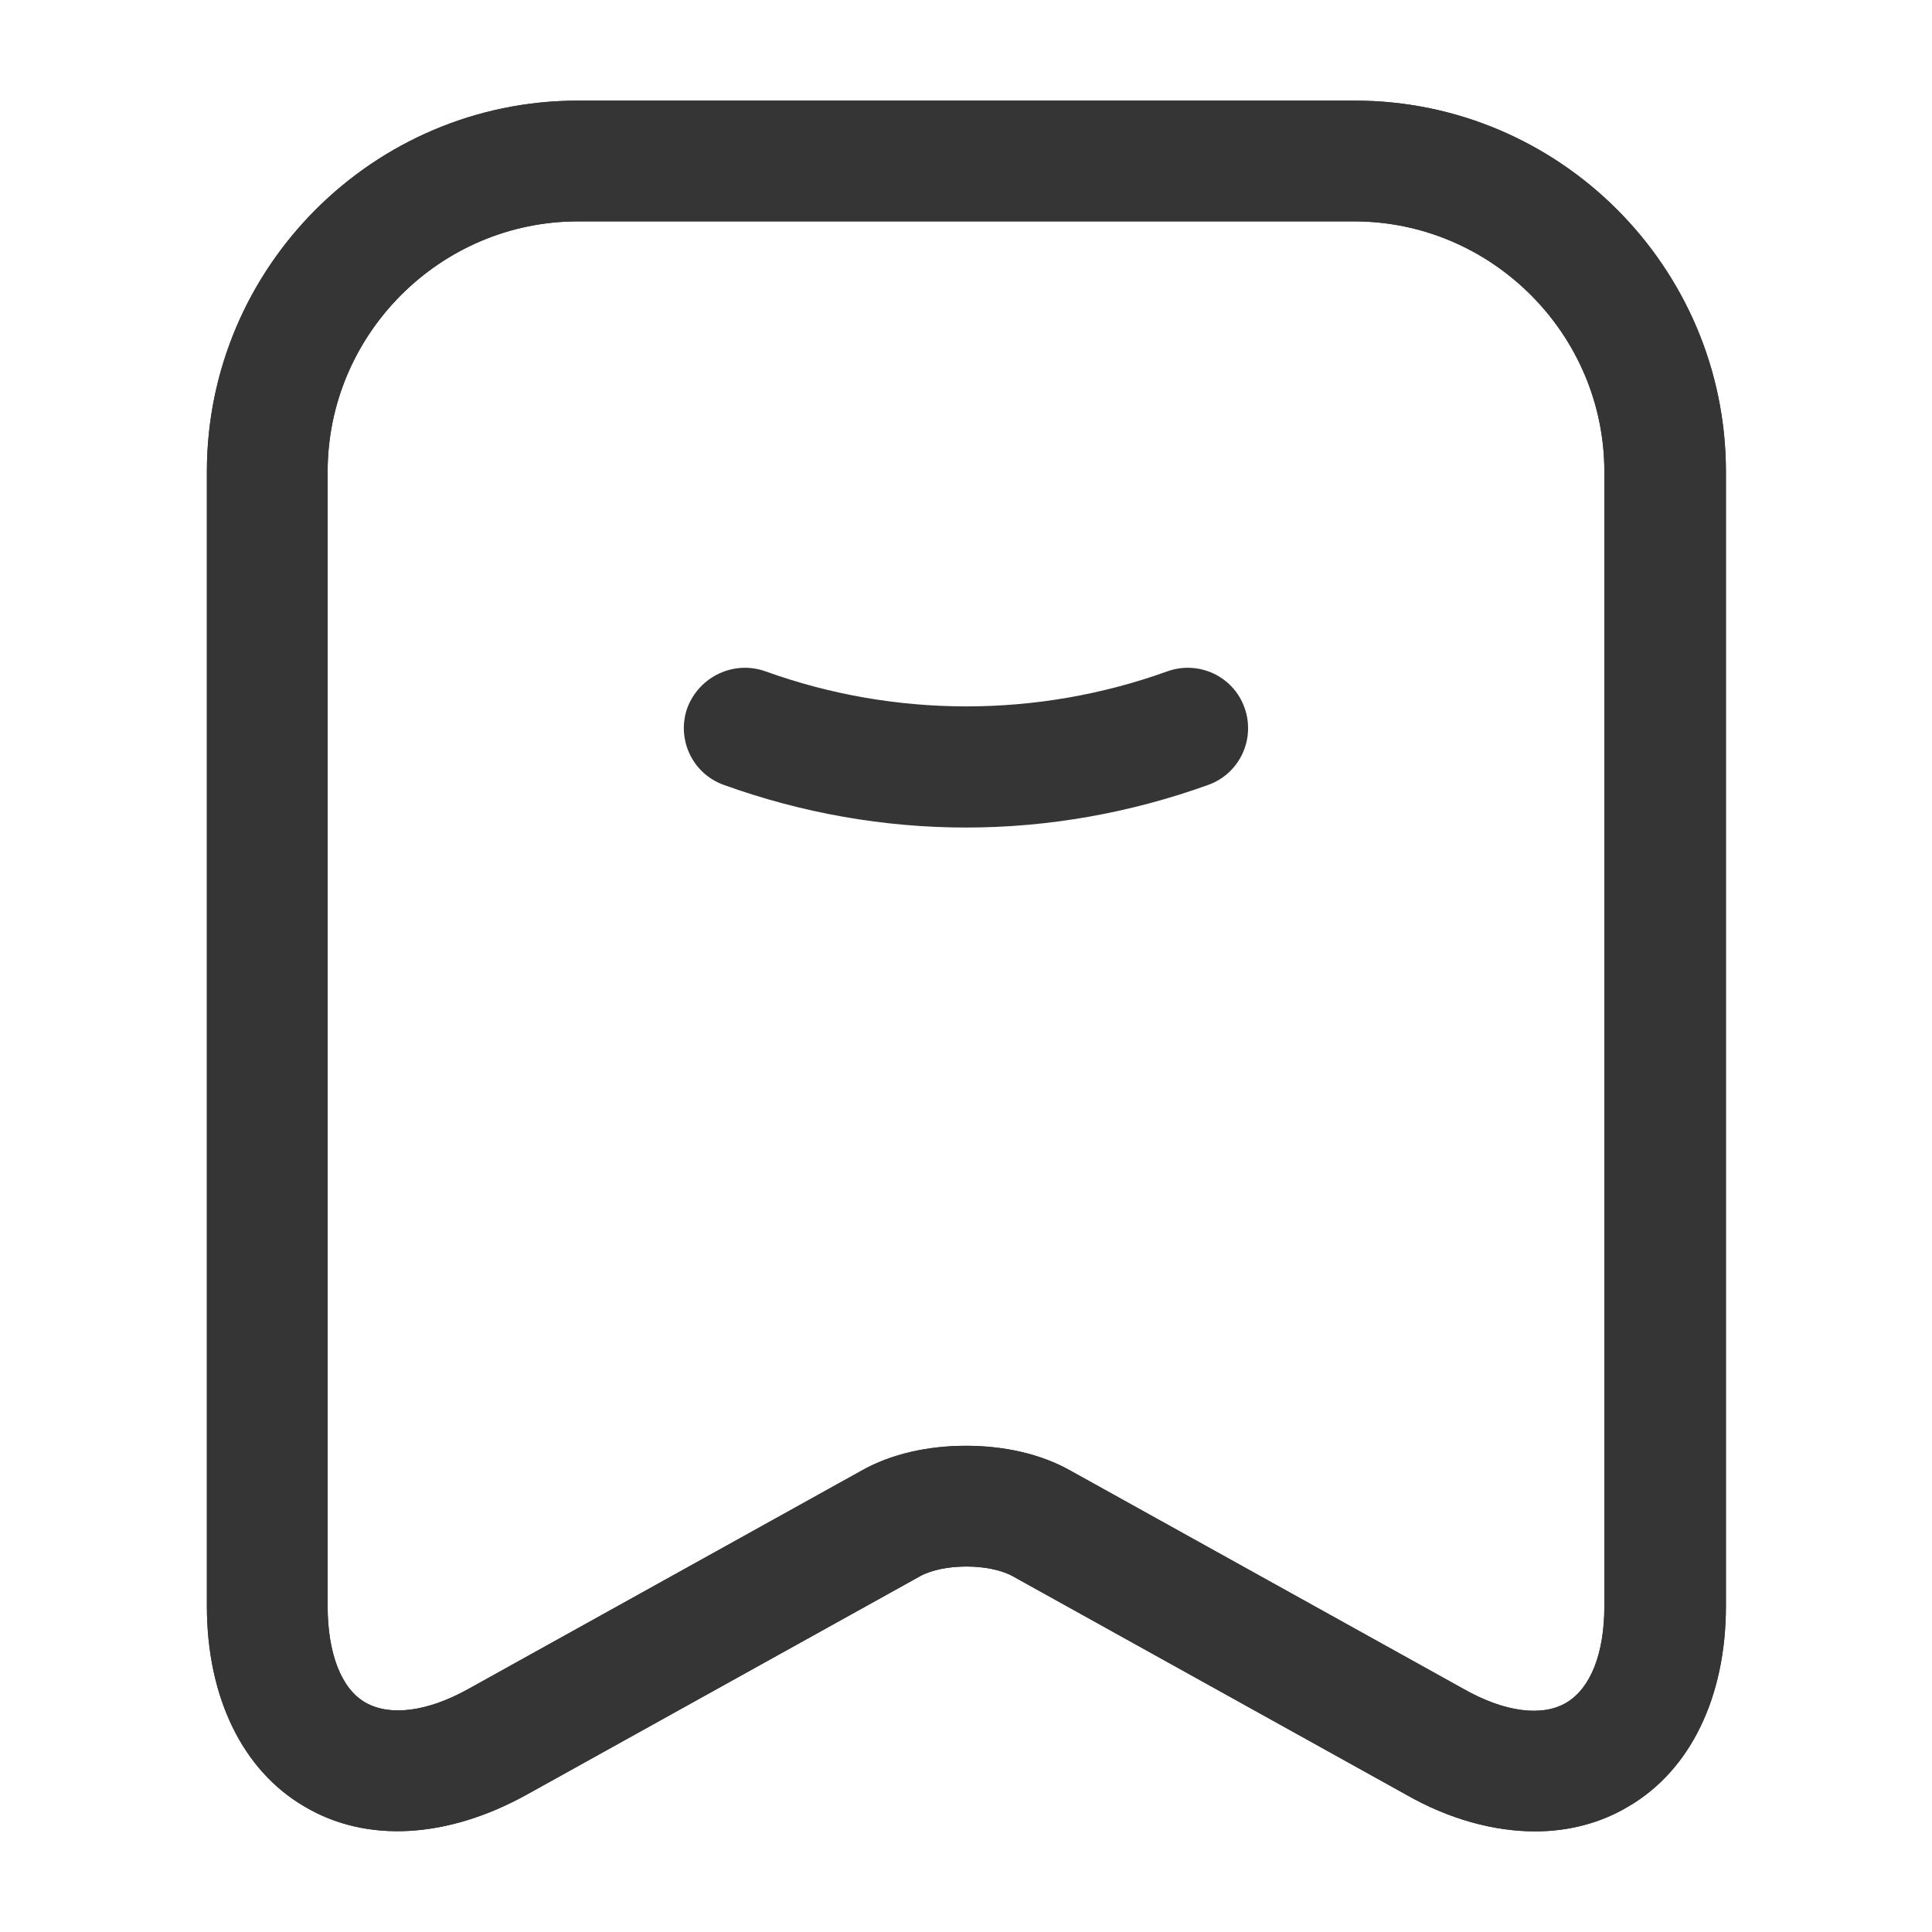 <svg width="48" height="48" viewBox="0 0 48 48" fill="none" xmlns="http://www.w3.org/2000/svg">
<path d="M24 20.56C21.959 20.56 19.919 20.2 17.98 19.5C17.2 19.22 16.799 18.36 17.079 17.58C17.38 16.8 18.239 16.4 19.02 16.68C22.239 17.84 25.779 17.84 29 16.68C29.779 16.4 30.64 16.8 30.919 17.58C31.2 18.36 30.799 19.22 30.02 19.5C28.079 20.2 26.04 20.56 24 20.56Z" fill="#353535"/>
<path d="M38.14 45.5C37.12 45.5 36 45.2 34.92 44.58L25.16 39.16C24.58 38.84 23.44 38.84 22.86 39.16L13.1 44.58C11.12 45.68 9.1 45.8 7.56 44.88C6.02 43.98 5.14 42.16 5.14 39.9V11.72C5.14 6.64 9.28 2.5 14.36 2.5H33.66C38.74 2.5 42.88 6.64 42.88 11.72V39.9C42.88 42.16 42 43.98 40.46 44.88C39.76 45.3 38.96 45.5 38.14 45.5ZM24 35.92C24.94 35.92 25.86 36.12 26.6 36.54L36.36 41.96C37.38 42.54 38.32 42.66 38.92 42.3C39.52 41.94 39.86 41.08 39.86 39.9V11.72C39.86 8.3 37.06 5.5 33.64 5.5H14.36C10.94 5.5 8.14 8.3 8.14 11.72V39.9C8.14 41.08 8.48 41.96 9.08 42.3C9.68 42.64 10.6 42.54 11.64 41.96L21.4 36.54C22.14 36.12 23.06 35.92 24 35.92Z" fill="#353535"/>
<path d="M38.14 45.5C37.12 45.5 36 45.2 34.92 44.58L25.16 39.16C24.58 38.84 23.44 38.84 22.86 39.16L13.1 44.58C11.12 45.68 9.1 45.8 7.56 44.88C6.02 43.98 5.14 42.16 5.14 39.9V11.72C5.14 6.64 9.28 2.5 14.36 2.5H33.66C38.74 2.5 42.88 6.64 42.88 11.72V39.9C42.88 42.16 42 43.98 40.46 44.88C39.76 45.3 38.96 45.5 38.14 45.5ZM24 35.92C24.94 35.92 25.86 36.12 26.6 36.54L36.36 41.96C37.38 42.54 38.32 42.66 38.92 42.3C39.52 41.94 39.86 41.08 39.86 39.9V11.72C39.86 8.3 37.06 5.5 33.64 5.5H14.36C10.94 5.5 8.14 8.3 8.14 11.72V39.9C8.14 41.08 8.48 41.96 9.08 42.3C9.68 42.64 10.6 42.54 11.64 41.96L21.4 36.54C22.14 36.12 23.06 35.92 24 35.92Z" fill="#353535"/>
</svg>
